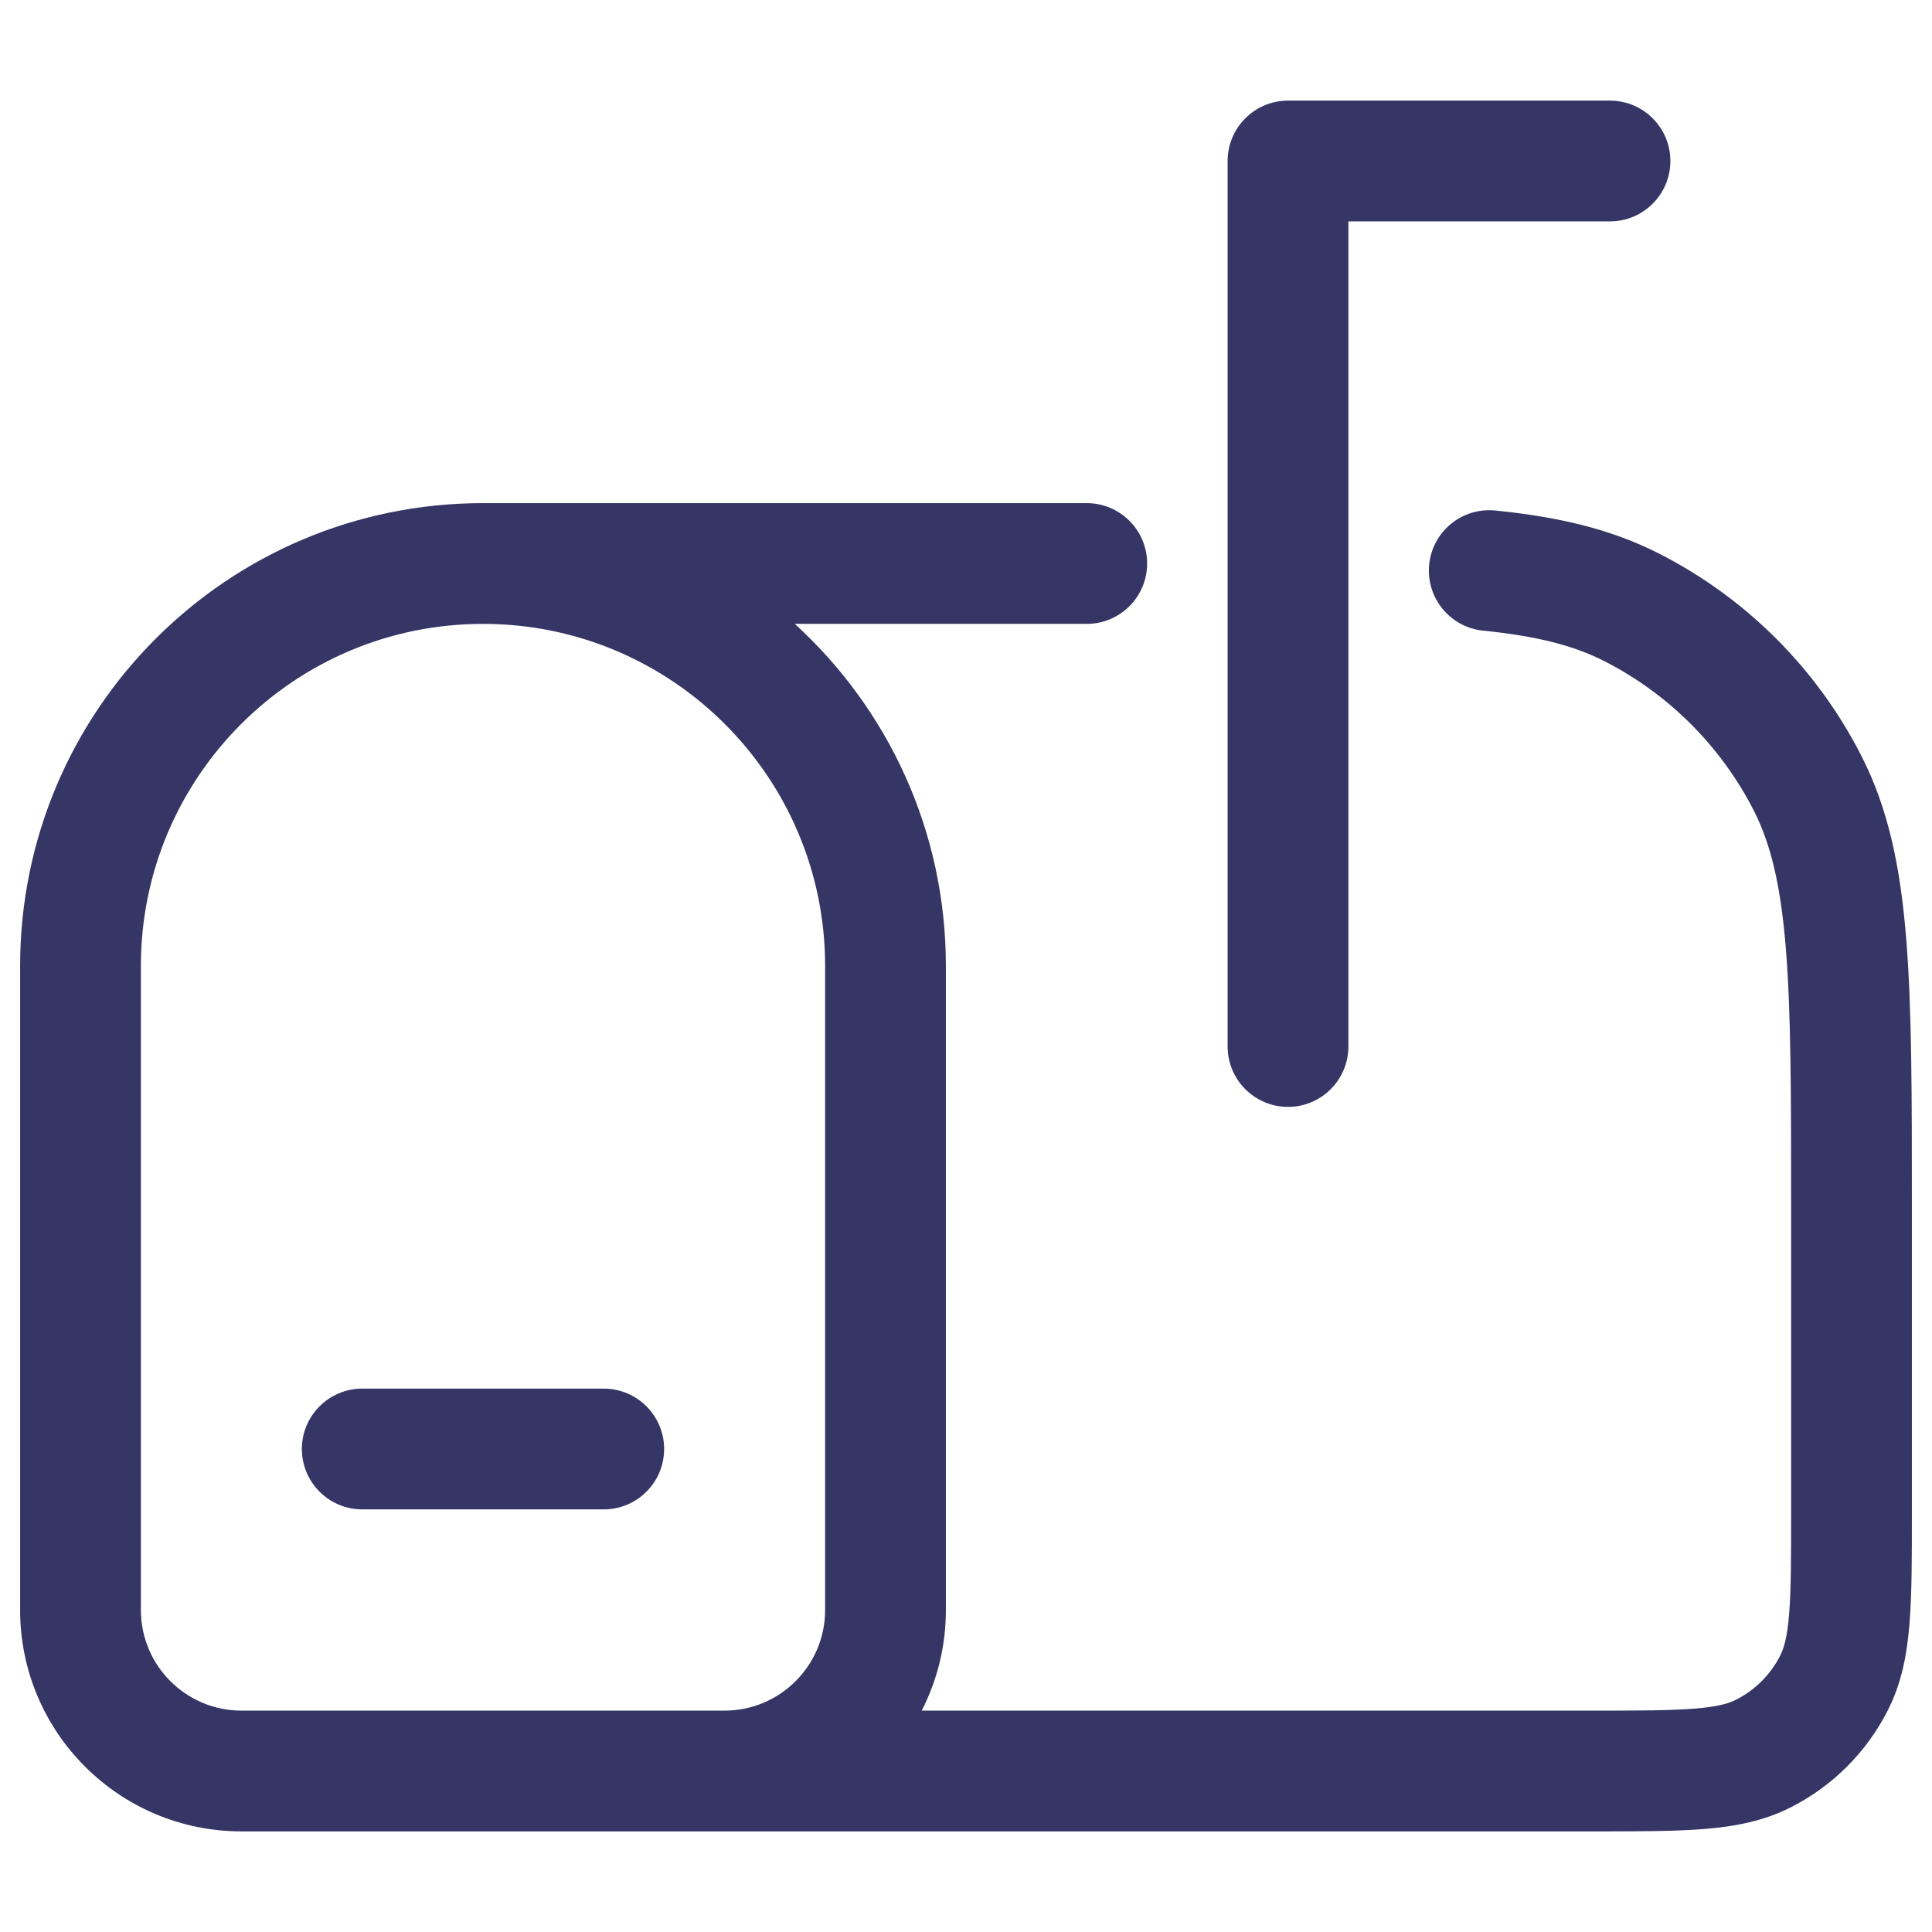 <svg width="24" height="24" viewBox="0 0 24 24" fill="none" xmlns="http://www.w3.org/2000/svg">
<path d="M16 1.25C15.586 1.25 15.25 1.586 15.25 2V13C15.25 13.414 15.586 13.75 16 13.75C16.414 13.75 16.75 13.414 16.75 13V2.75H20C20.414 2.75 20.75 2.414 20.75 2C20.75 1.586 20.414 1.25 20 1.25H16Z" fill="#353566"/>
<path d="M4.5 17.25C4.086 17.25 3.75 17.586 3.75 18C3.75 18.414 4.086 18.75 4.5 18.75H7.5C7.914 18.75 8.25 18.414 8.25 18C8.25 17.586 7.914 17.25 7.5 17.25H4.5Z" fill="#353566"/>
<path fill-rule="evenodd" clip-rule="evenodd" d="M14.25 7C14.25 6.586 13.914 6.25 13.5 6.25H6C2.824 6.25 0.25 8.824 0.25 12V20C0.25 21.519 1.481 22.75 3 22.75H19.831C20.365 22.75 20.81 22.75 21.175 22.72C21.555 22.689 21.911 22.622 22.248 22.45C22.766 22.187 23.187 21.766 23.45 21.248C23.622 20.911 23.689 20.555 23.72 20.175C23.75 19.81 23.75 19.365 23.75 18.83V14.966C23.75 13.595 23.75 12.519 23.679 11.655C23.608 10.775 23.459 10.048 23.123 9.39C22.572 8.308 21.692 7.428 20.61 6.877C20.01 6.571 19.353 6.42 18.576 6.342C18.163 6.3 17.796 6.6 17.754 7.012C17.712 7.424 18.012 7.792 18.424 7.834C19.099 7.902 19.555 8.022 19.93 8.213C20.729 8.621 21.379 9.271 21.787 10.07C21.996 10.482 22.12 10.99 22.184 11.777C22.249 12.573 22.25 13.588 22.25 15V18.8C22.25 19.372 22.249 19.757 22.225 20.052C22.202 20.34 22.16 20.477 22.114 20.567C21.994 20.803 21.803 20.994 21.567 21.114C21.477 21.16 21.34 21.202 21.052 21.225C20.757 21.249 20.372 21.25 19.8 21.25H11.45C11.642 20.875 11.75 20.45 11.75 20V12C11.75 10.316 11.026 8.802 9.873 7.75H13.5C13.914 7.75 14.25 7.414 14.25 7ZM1.75 20C1.75 20.69 2.31 21.25 3 21.25H9C9.69 21.25 10.25 20.69 10.25 20V12C10.25 9.653 8.347 7.75 6 7.75C3.653 7.75 1.75 9.653 1.75 12V20Z" fill="#353566"/>
</svg>
